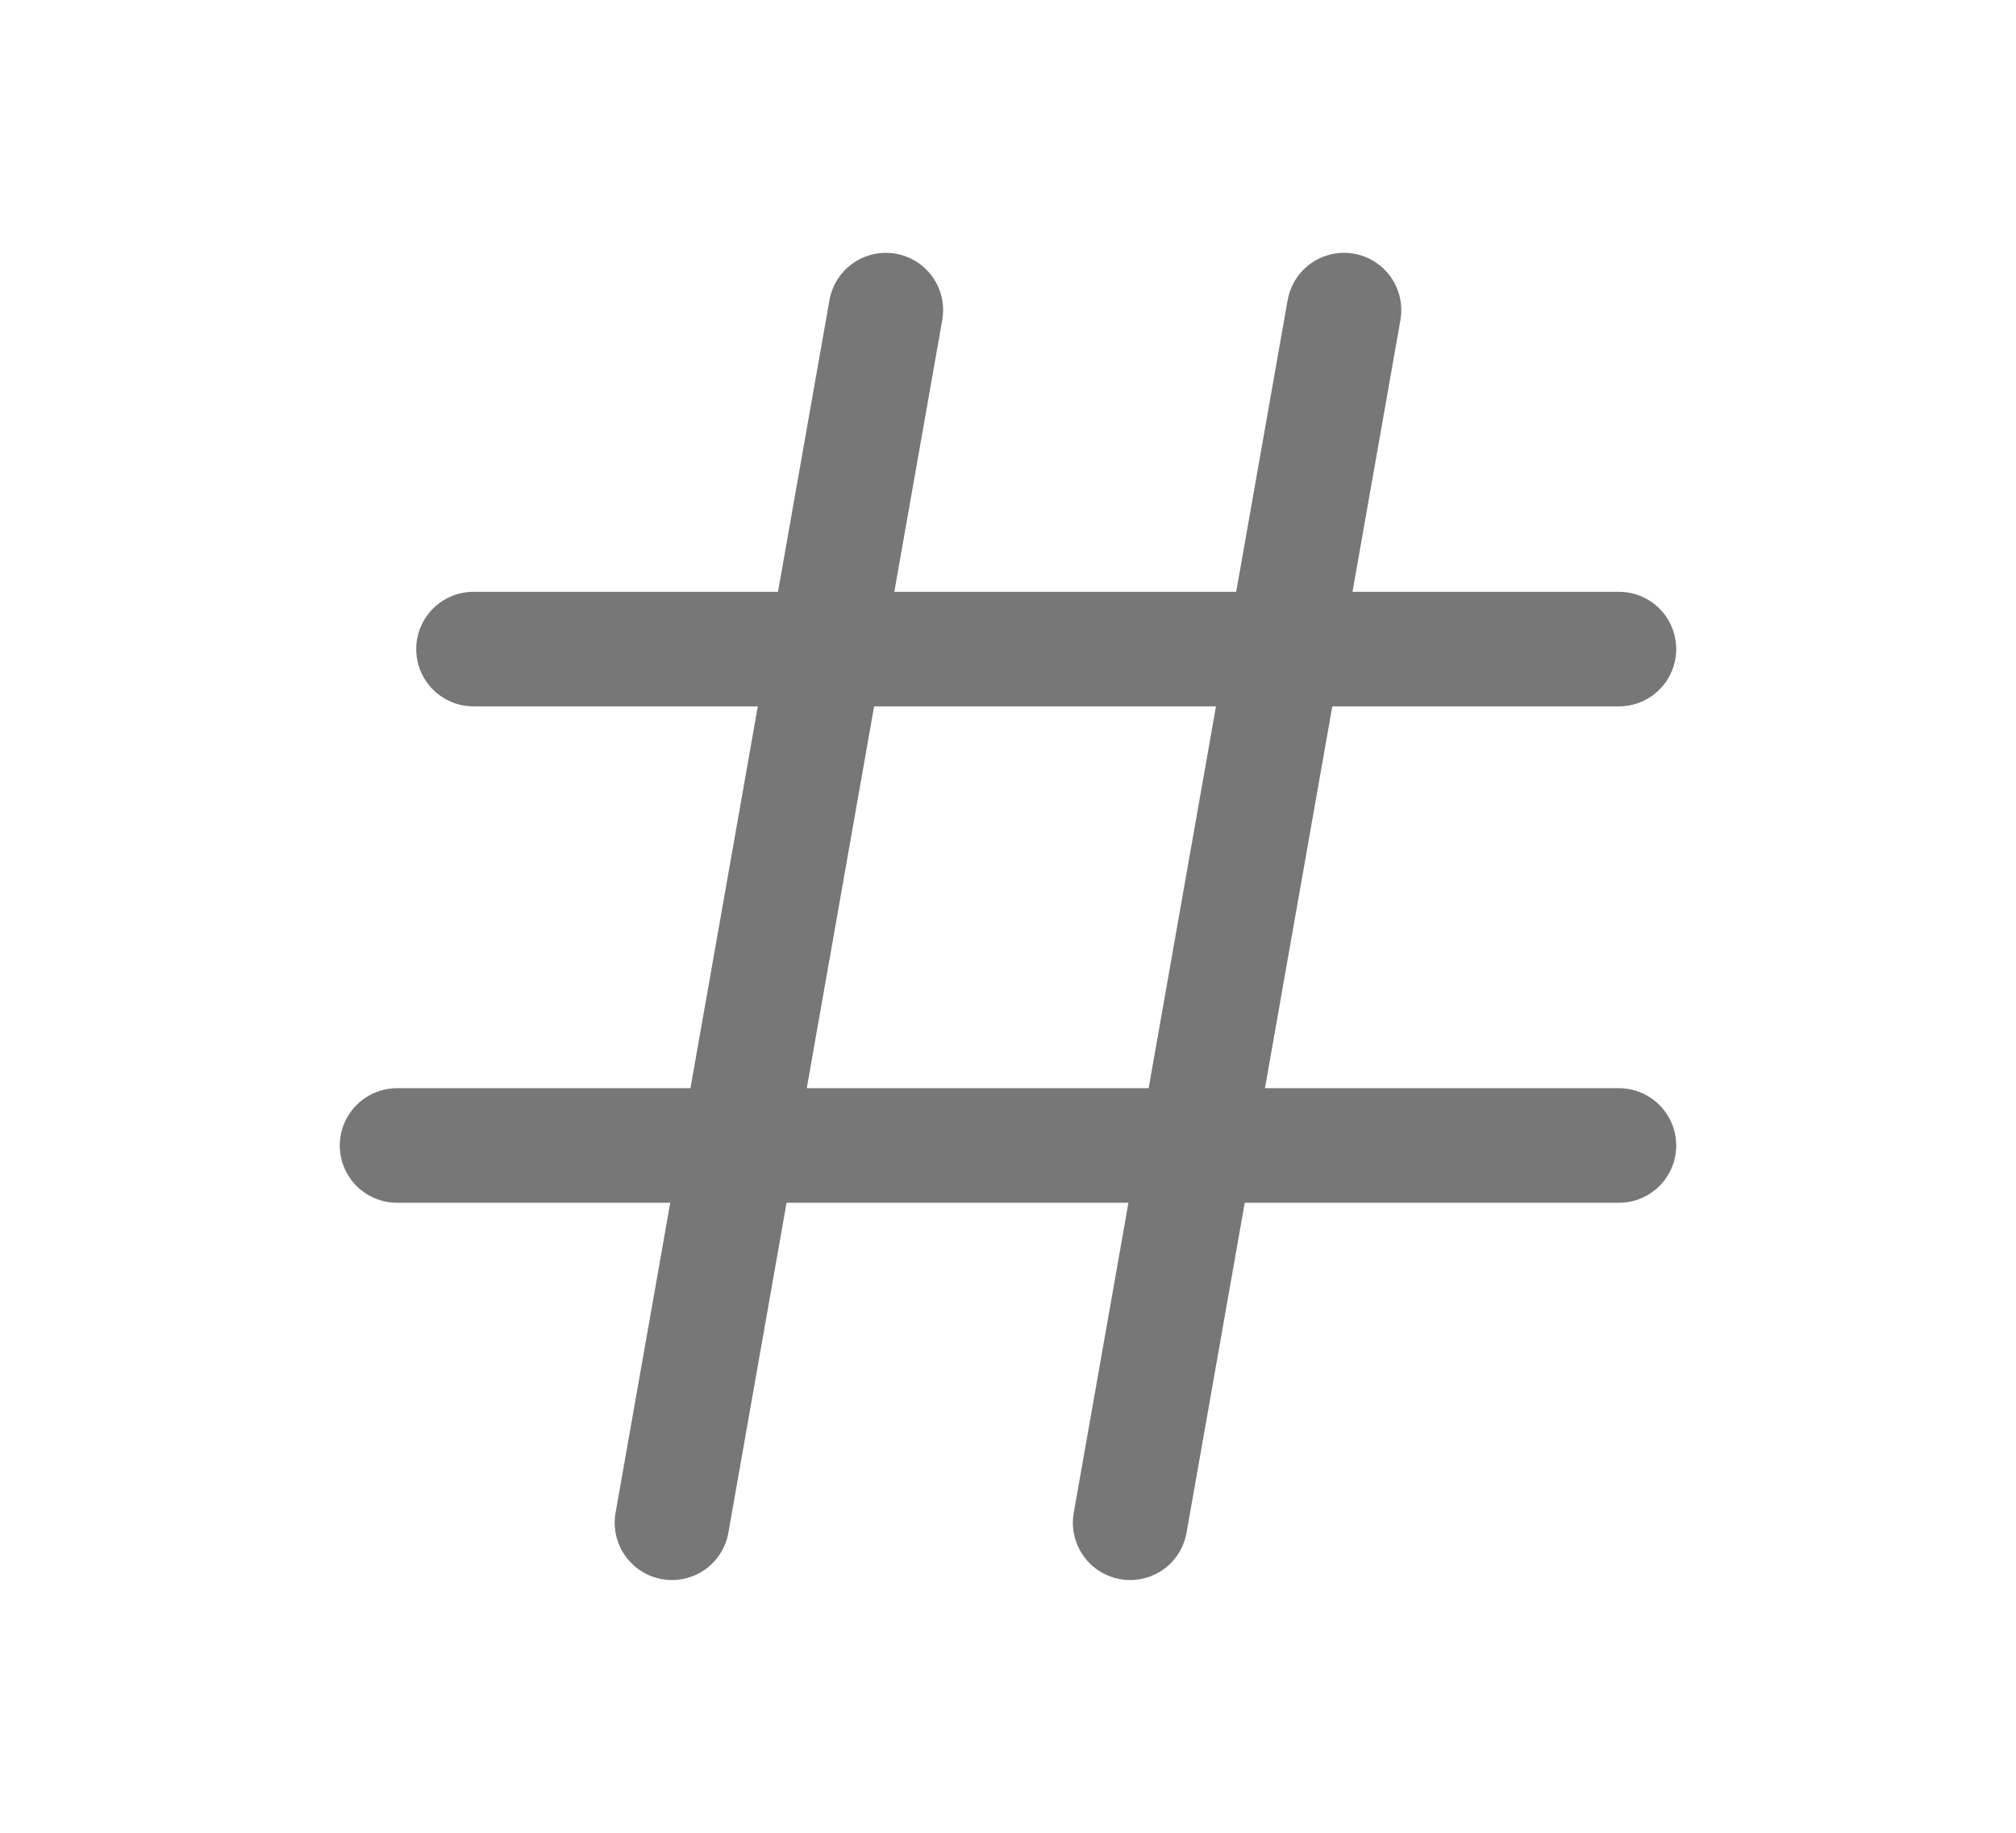 <svg width="22" height="20" viewBox="0 0 22 20" fill="none" xmlns="http://www.w3.org/2000/svg">
<path d="M5.167 7.083H17.667" stroke="#777777" stroke-width="1.25" stroke-linecap="round"/>
<path d="M4.333 12.5H17.667" stroke="#777777" stroke-width="1.25" stroke-linecap="round"/>
<path d="M7.333 16.617L9.667 3.384" stroke="#777777" stroke-width="1.25" stroke-linecap="round"/>
<path d="M12.333 16.617L14.667 3.384" stroke="#777777" stroke-width="1.25" stroke-linecap="round"/>
</svg>
